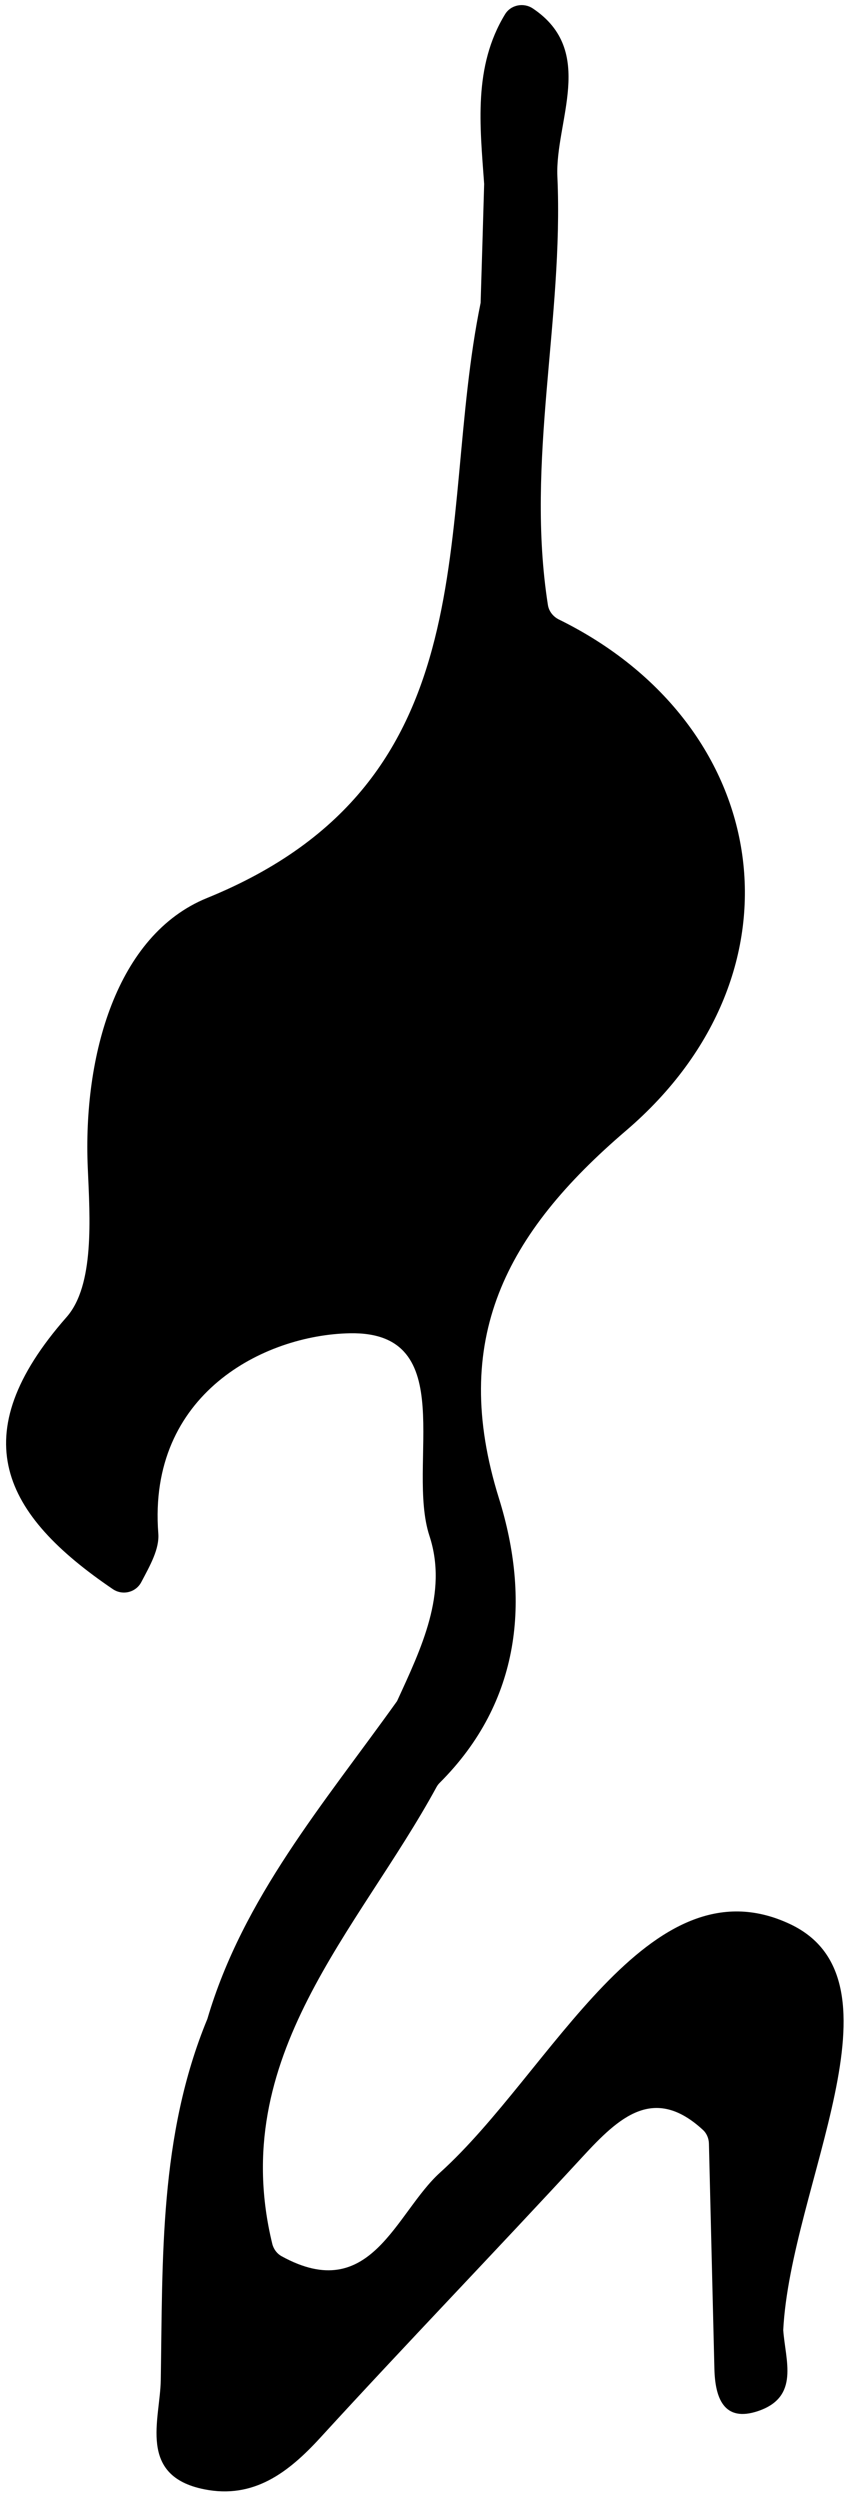 <?xml version="1.0" encoding="UTF-8" standalone="no"?>
<svg width="96px" height="284px" viewBox="0 0 96 284" version="1.1" xmlns="http://www.w3.org/2000/svg" xmlns:xlink="http://www.w3.org/1999/xlink" xmlns:sketch="http://www.bohemiancoding.com/sketch/ns">
    <!-- Generator: Sketch 3.3.1 (12005) - http://www.bohemiancoding.com/sketch -->
    <title>lan-frame-b3</title>
    <desc>Created with Sketch.</desc>
    <defs></defs>
    <g id="Page-1" stroke="none" stroke-width="1" fill="none" fill-rule="evenodd" sketch:type="MSPage">
        <g id="hanzi" sketch:type="MSArtboardGroup" transform="translate(-265, -187)" fill="#000000">
            <g id="lan-zi" sketch:type="MSLayerGroup" transform="translate(215, 128.5)">
                <path d="M99.995,305.311 C94.939,309.876 92.145,320.408 81.996,314.814 C81.464,314.521 81.076,313.996 80.933,313.407 C75.753,292.116 90.694,277.863 99.6,261.5 C99.692,261.333 99.81,261.177 99.946,261.041 C109.238,251.768 110.247,240.135 106.685,228.716 C101.057,210.668 107.449,198.644 121.131,186.936 C142.209,168.895 137.79,140.825 113.489,128.872 C112.838,128.55 112.359,127.942 112.247,127.225 C109.699,110.931 114.047,94.764 113.324,78.565 C113.045,72.306 117.787,64.319 110.538,59.463 C109.488,58.76 108.035,59.042 107.377,60.123 C103.756,66.069 104.531,72.759 105.005,79.397 C104.874,84.055 104.738,88.483 104.602,92.91 C99.467,117.952 106.174,147.225 73.518,160.517 C63.233,164.704 59.417,178.422 59.972,191.174 C60.22,196.89 60.742,204.507 57.567,208.121 C45.691,221.632 50.34,230.563 62.82,239.031 C63.919,239.776 65.429,239.413 66.048,238.24 C67.062,236.321 68.121,234.467 67.985,232.707 C66.757,216.818 80.068,210.146 89.75,209.963 C102.389,209.726 96.123,224.845 98.791,232.986 C100.918,239.477 97.852,245.768 95.11,251.75 C86.765,263.431 77.601,274.115 73.559,287.855 C68.069,301.144 68.491,315.107 68.264,328.902 C68.192,333.348 65.602,339.767 73.2,341.29 C78.807,342.415 82.754,339.404 86.401,335.417 C96.224,324.681 106.335,314.207 116.196,303.504 C120.304,299.046 124.276,295.314 129.862,300.465 C130.291,300.861 130.525,301.43 130.54,302.011 C130.749,310.543 130.958,319.075 131.162,327.608 C131.241,330.887 132.221,333.739 136.155,332.393 C140.878,330.776 139.226,326.654 138.983,323.204 C139.819,306.861 153.498,283.519 139.729,277.068 C123.628,269.523 112.628,293.905 99.995,305.311 Z" id="lan-frame-b3" sketch:type="MSShapeGroup"></path>
            </g>
        </g>
    </g>
</svg>